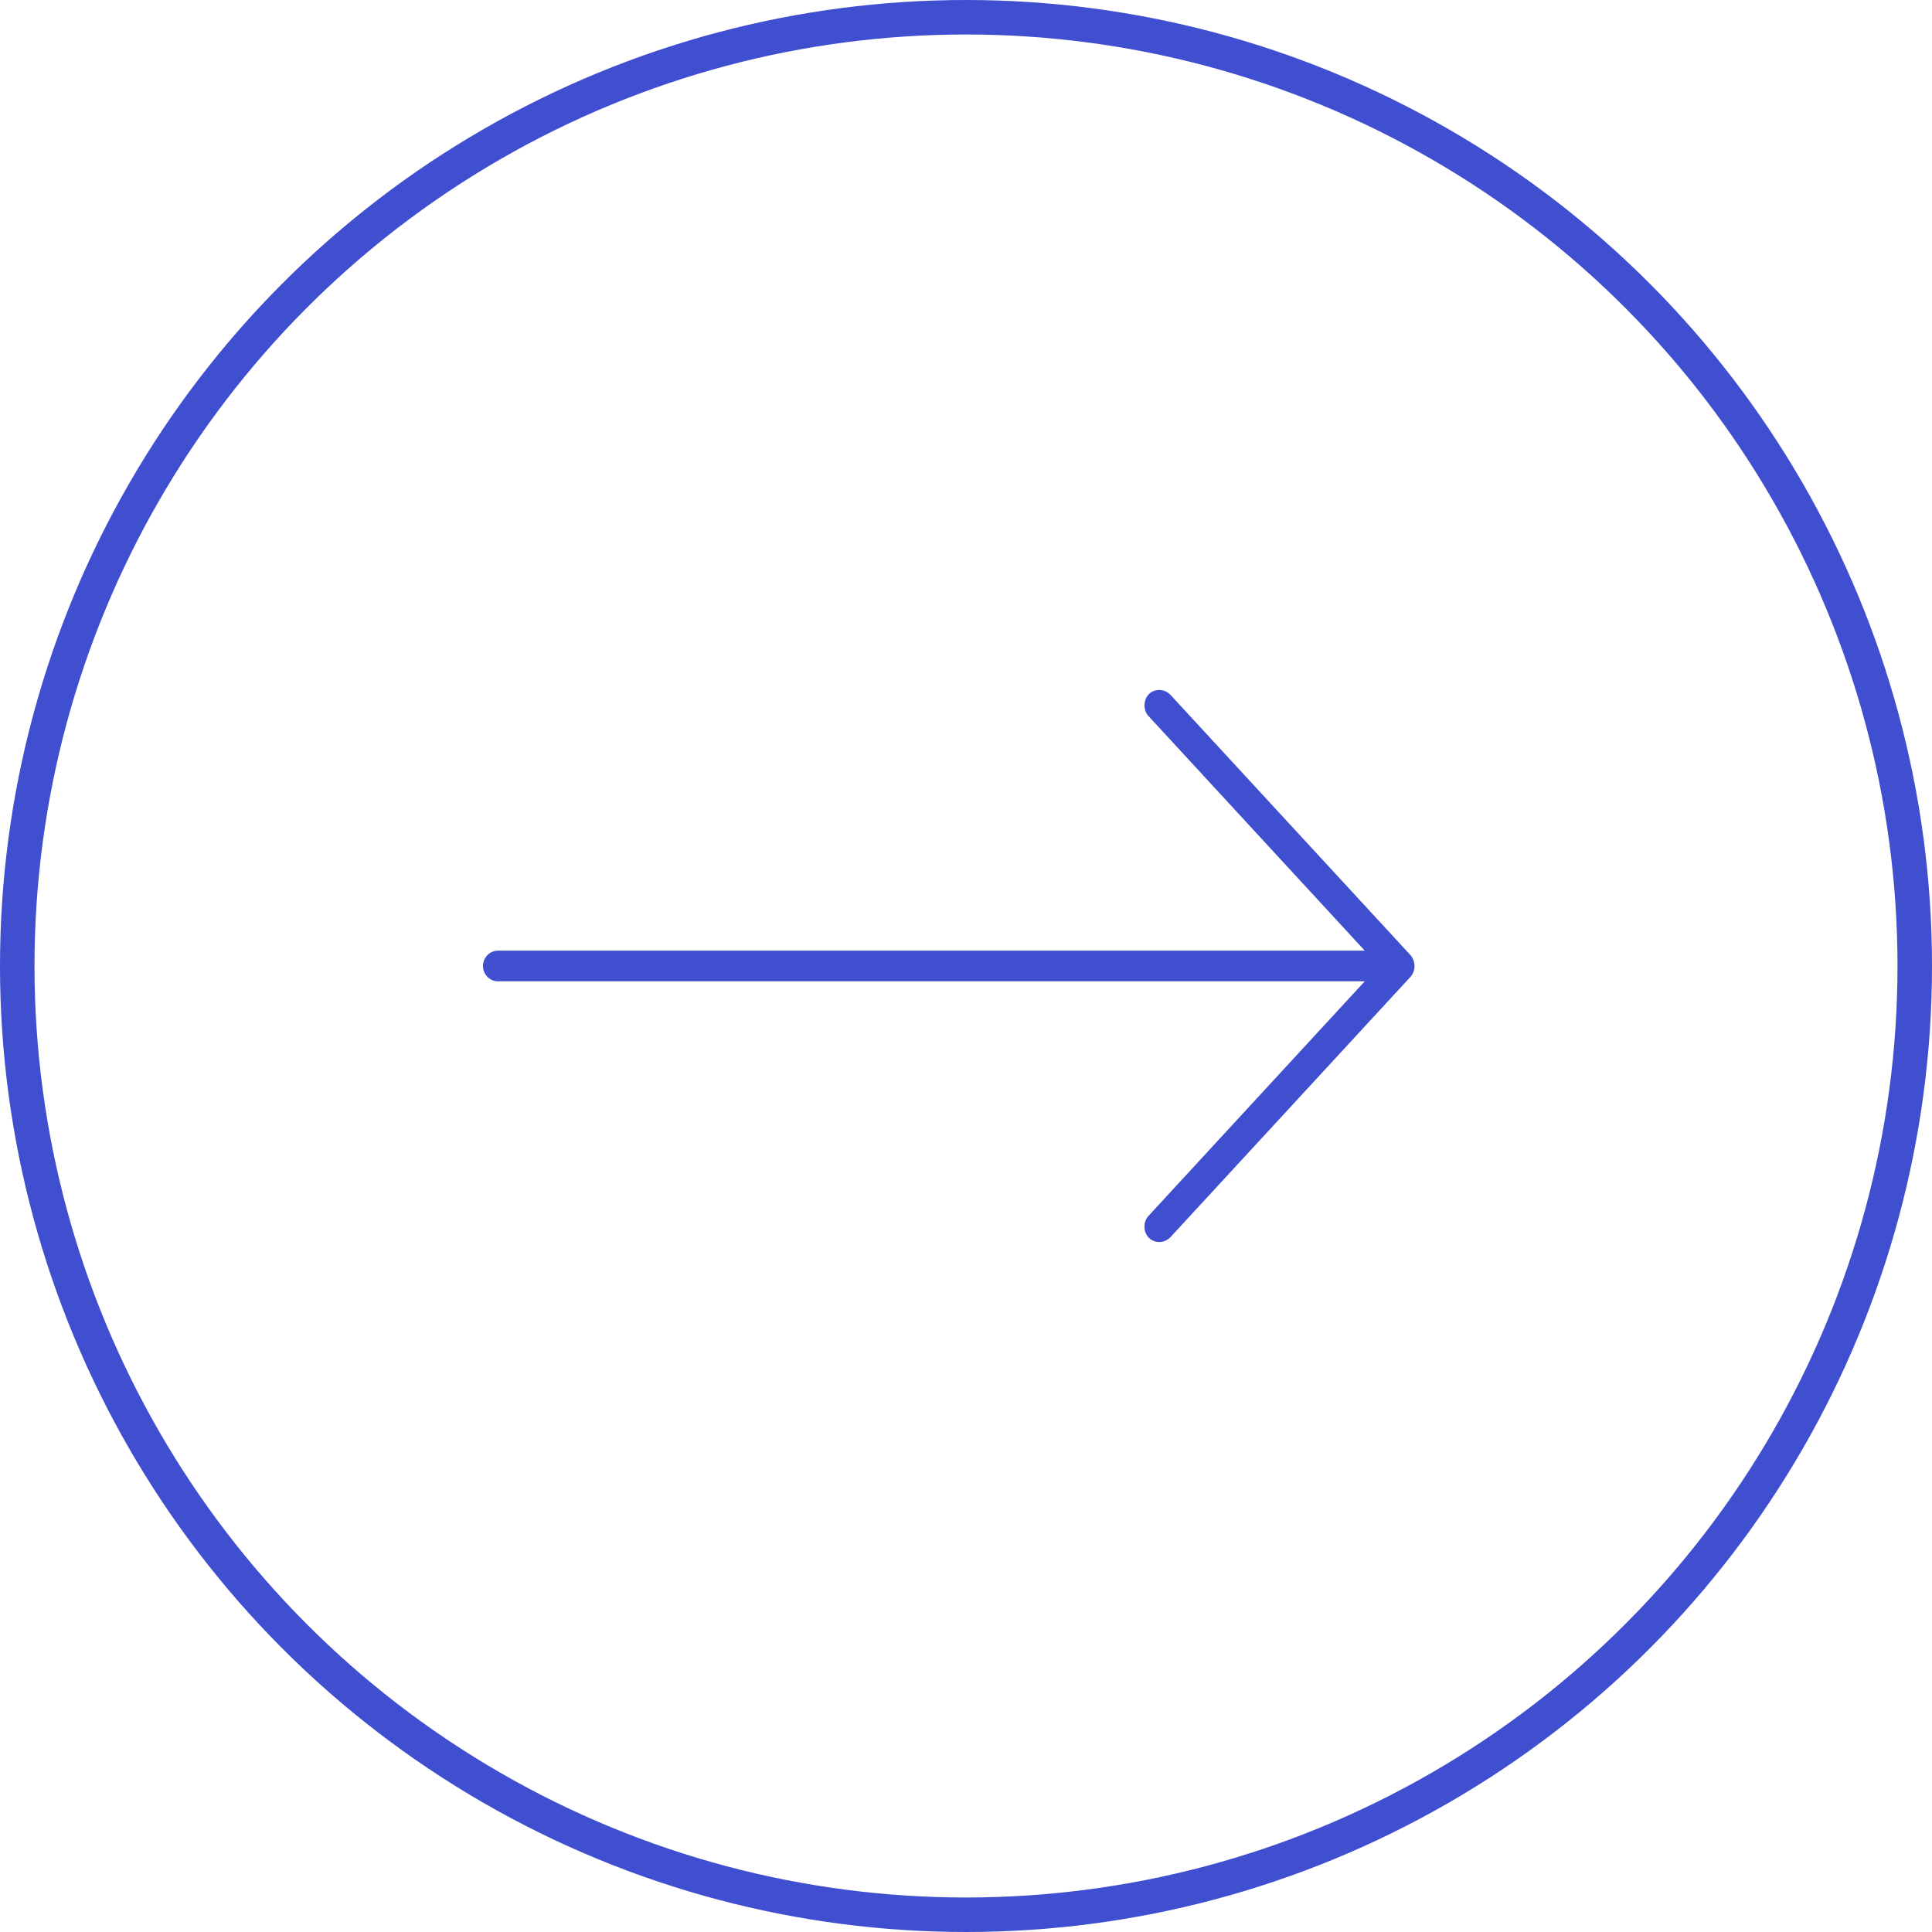 <svg width="56" height="56" viewBox="0 0 56 56" fill="none" xmlns="http://www.w3.org/2000/svg">
<path d="M40.892 27.694L33.924 20.138C33.755 19.959 33.467 19.957 33.304 20.117C33.14 20.28 33.128 20.578 33.284 20.749L39.558 27.555L14.436 27.555C14.195 27.555 14 27.754 14 27.999C14 28.245 14.195 28.444 14.436 28.444L39.558 28.444L33.284 35.25C33.128 35.421 33.137 35.722 33.305 35.882C33.473 36.042 33.742 36.046 33.925 35.861L40.892 28.305C41.058 28.097 41.014 27.842 40.892 27.694L40.892 27.694Z" fill="#404FD0"/>
<circle cx="28" cy="28" r="27.5" stroke="#404FD0"/>
</svg>

